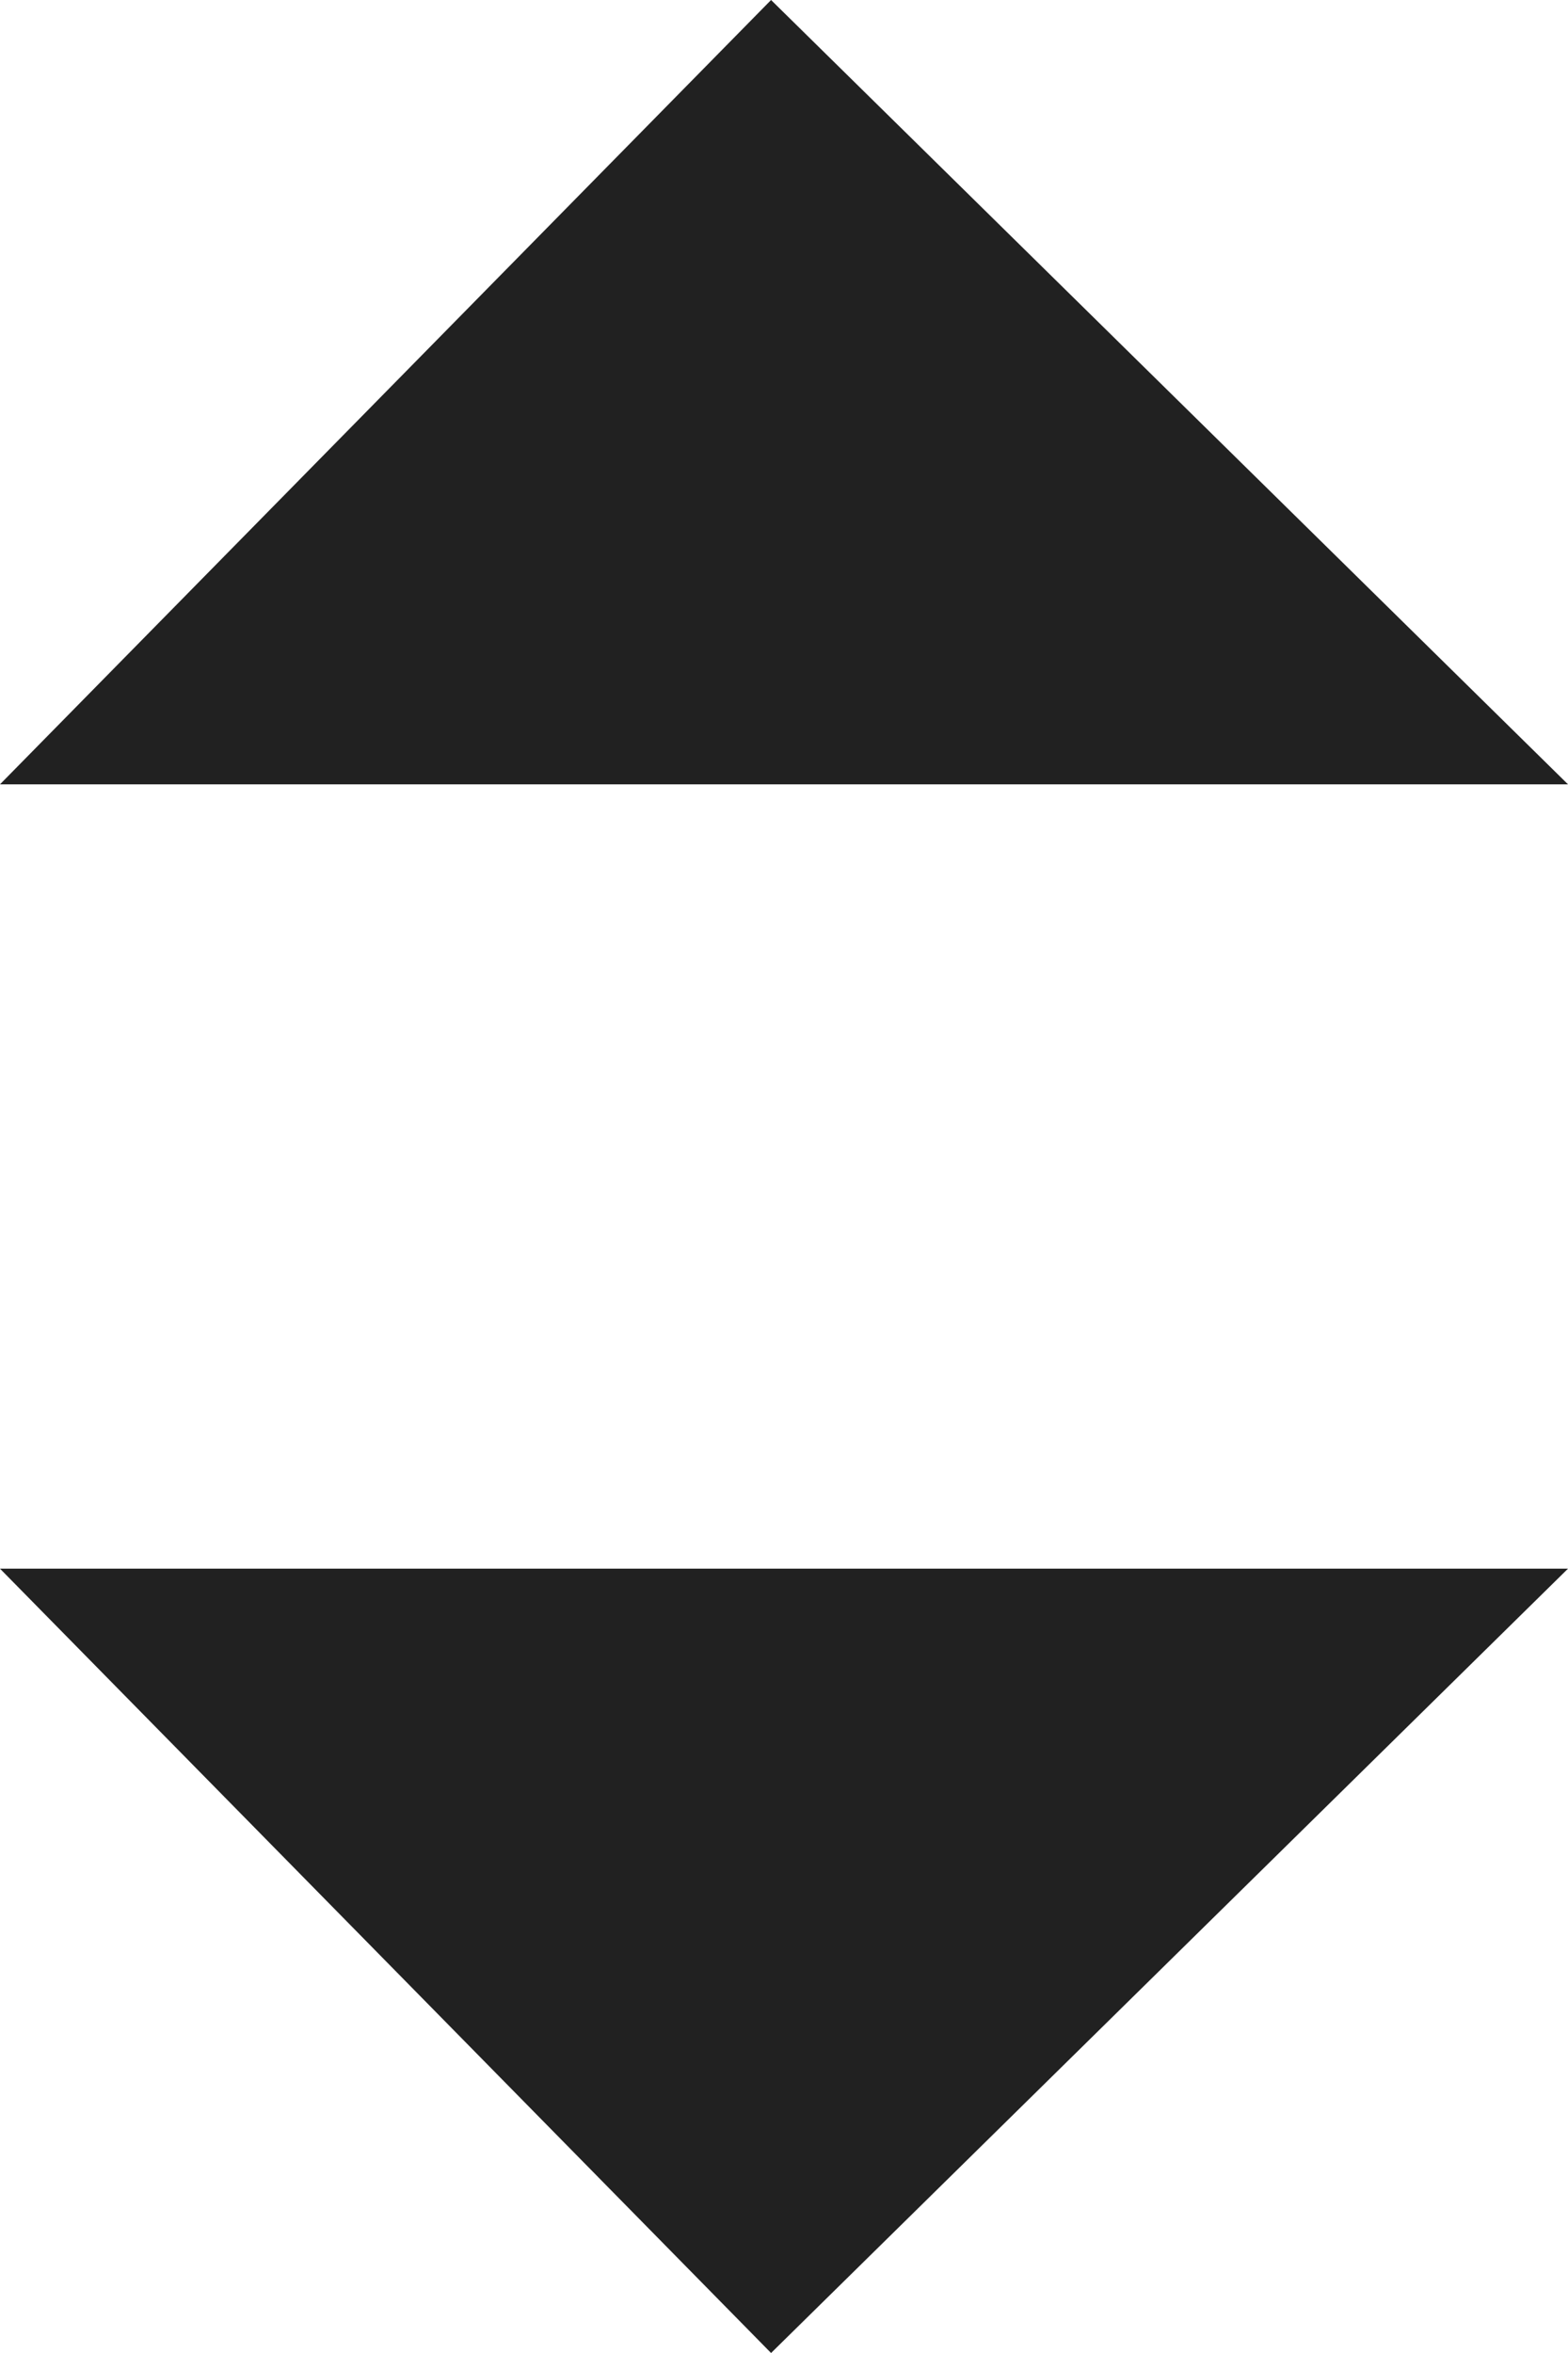 <svg width="8" height="12" viewBox="0 0 8 12" fill="none" xmlns="http://www.w3.org/2000/svg">
<path fill-rule="evenodd" clip-rule="evenodd" d="M0 0H8L3.934 4L0 0Z" transform="translate(0 8)" fill="#212121"/>
<path fill-rule="evenodd" clip-rule="evenodd" d="M0 0H8L3.934 4L0 0Z" transform="translate(0 4) scale(1 -1)" fill="#212121"/>
</svg>
